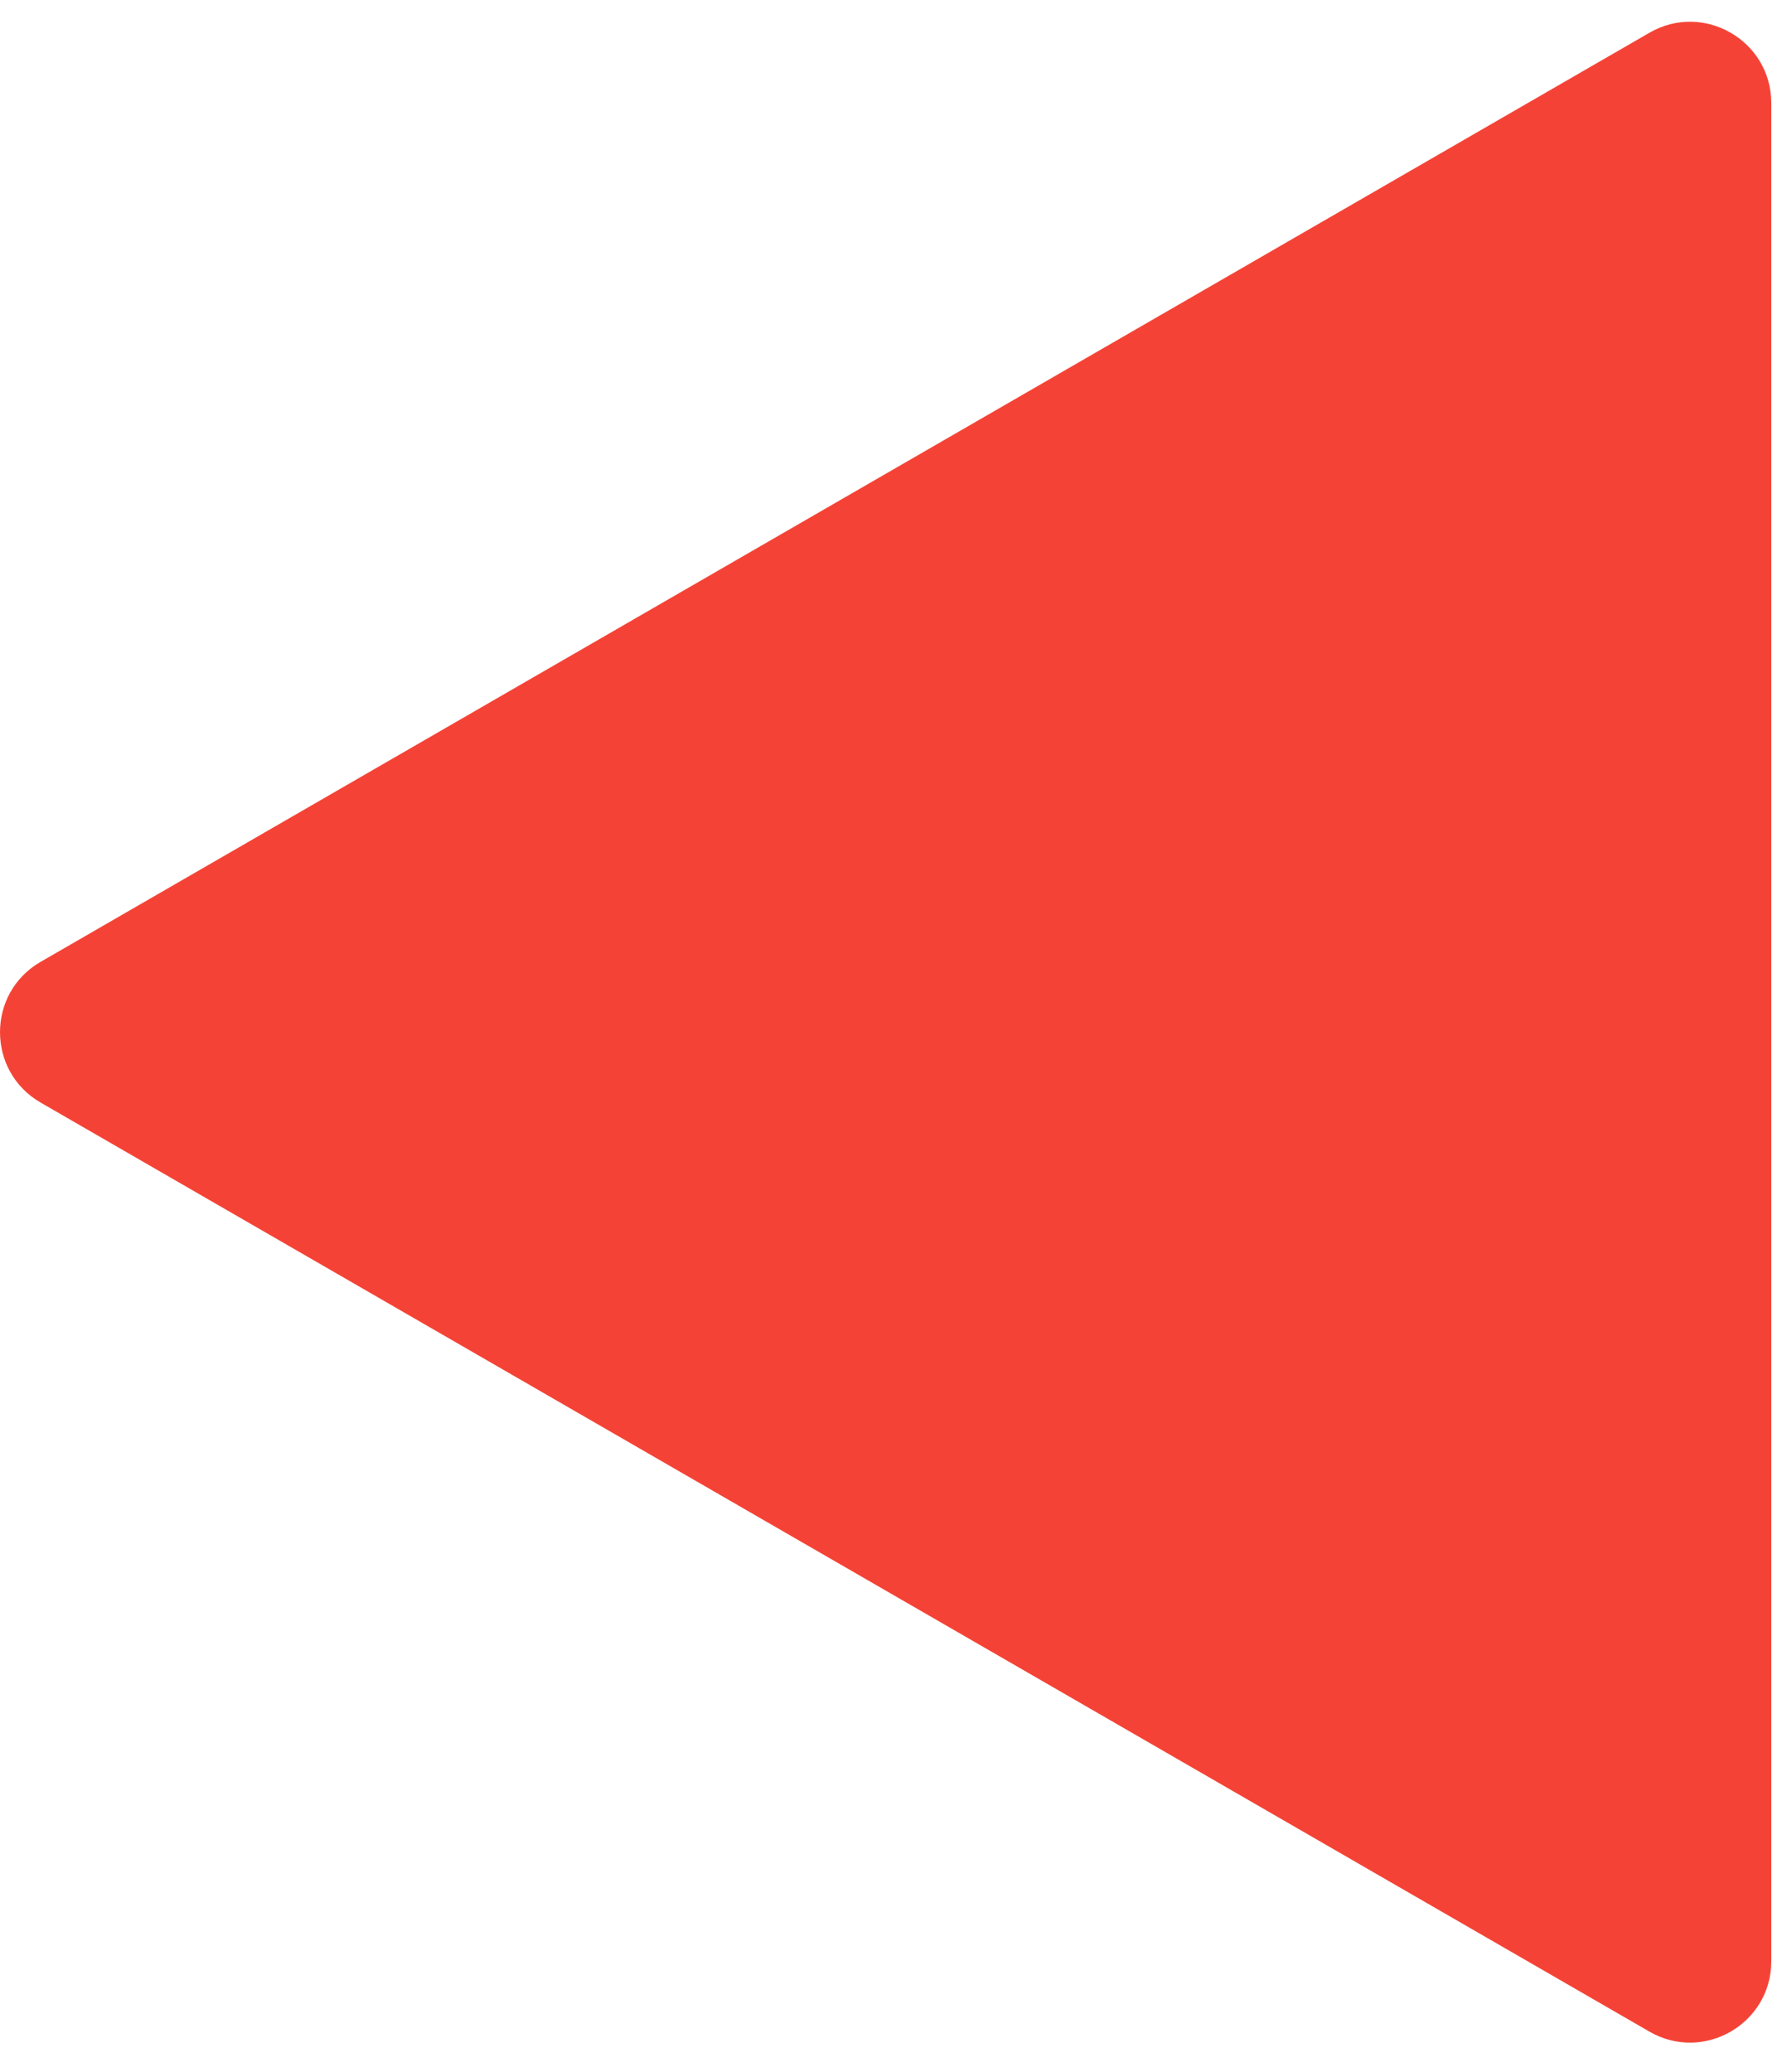 <svg width="44" height="51" viewBox="0 0 44 51" fill="none" xmlns="http://www.w3.org/2000/svg">
<path d="M1 27.141C-0.333 26.371 -0.333 24.446 1 23.677L40.613 0.806C41.946 0.036 43.613 0.998 43.613 2.538V48.279C43.613 49.819 41.946 50.781 40.613 50.011L1 27.141Z" fill="#F44336"/>
</svg>
